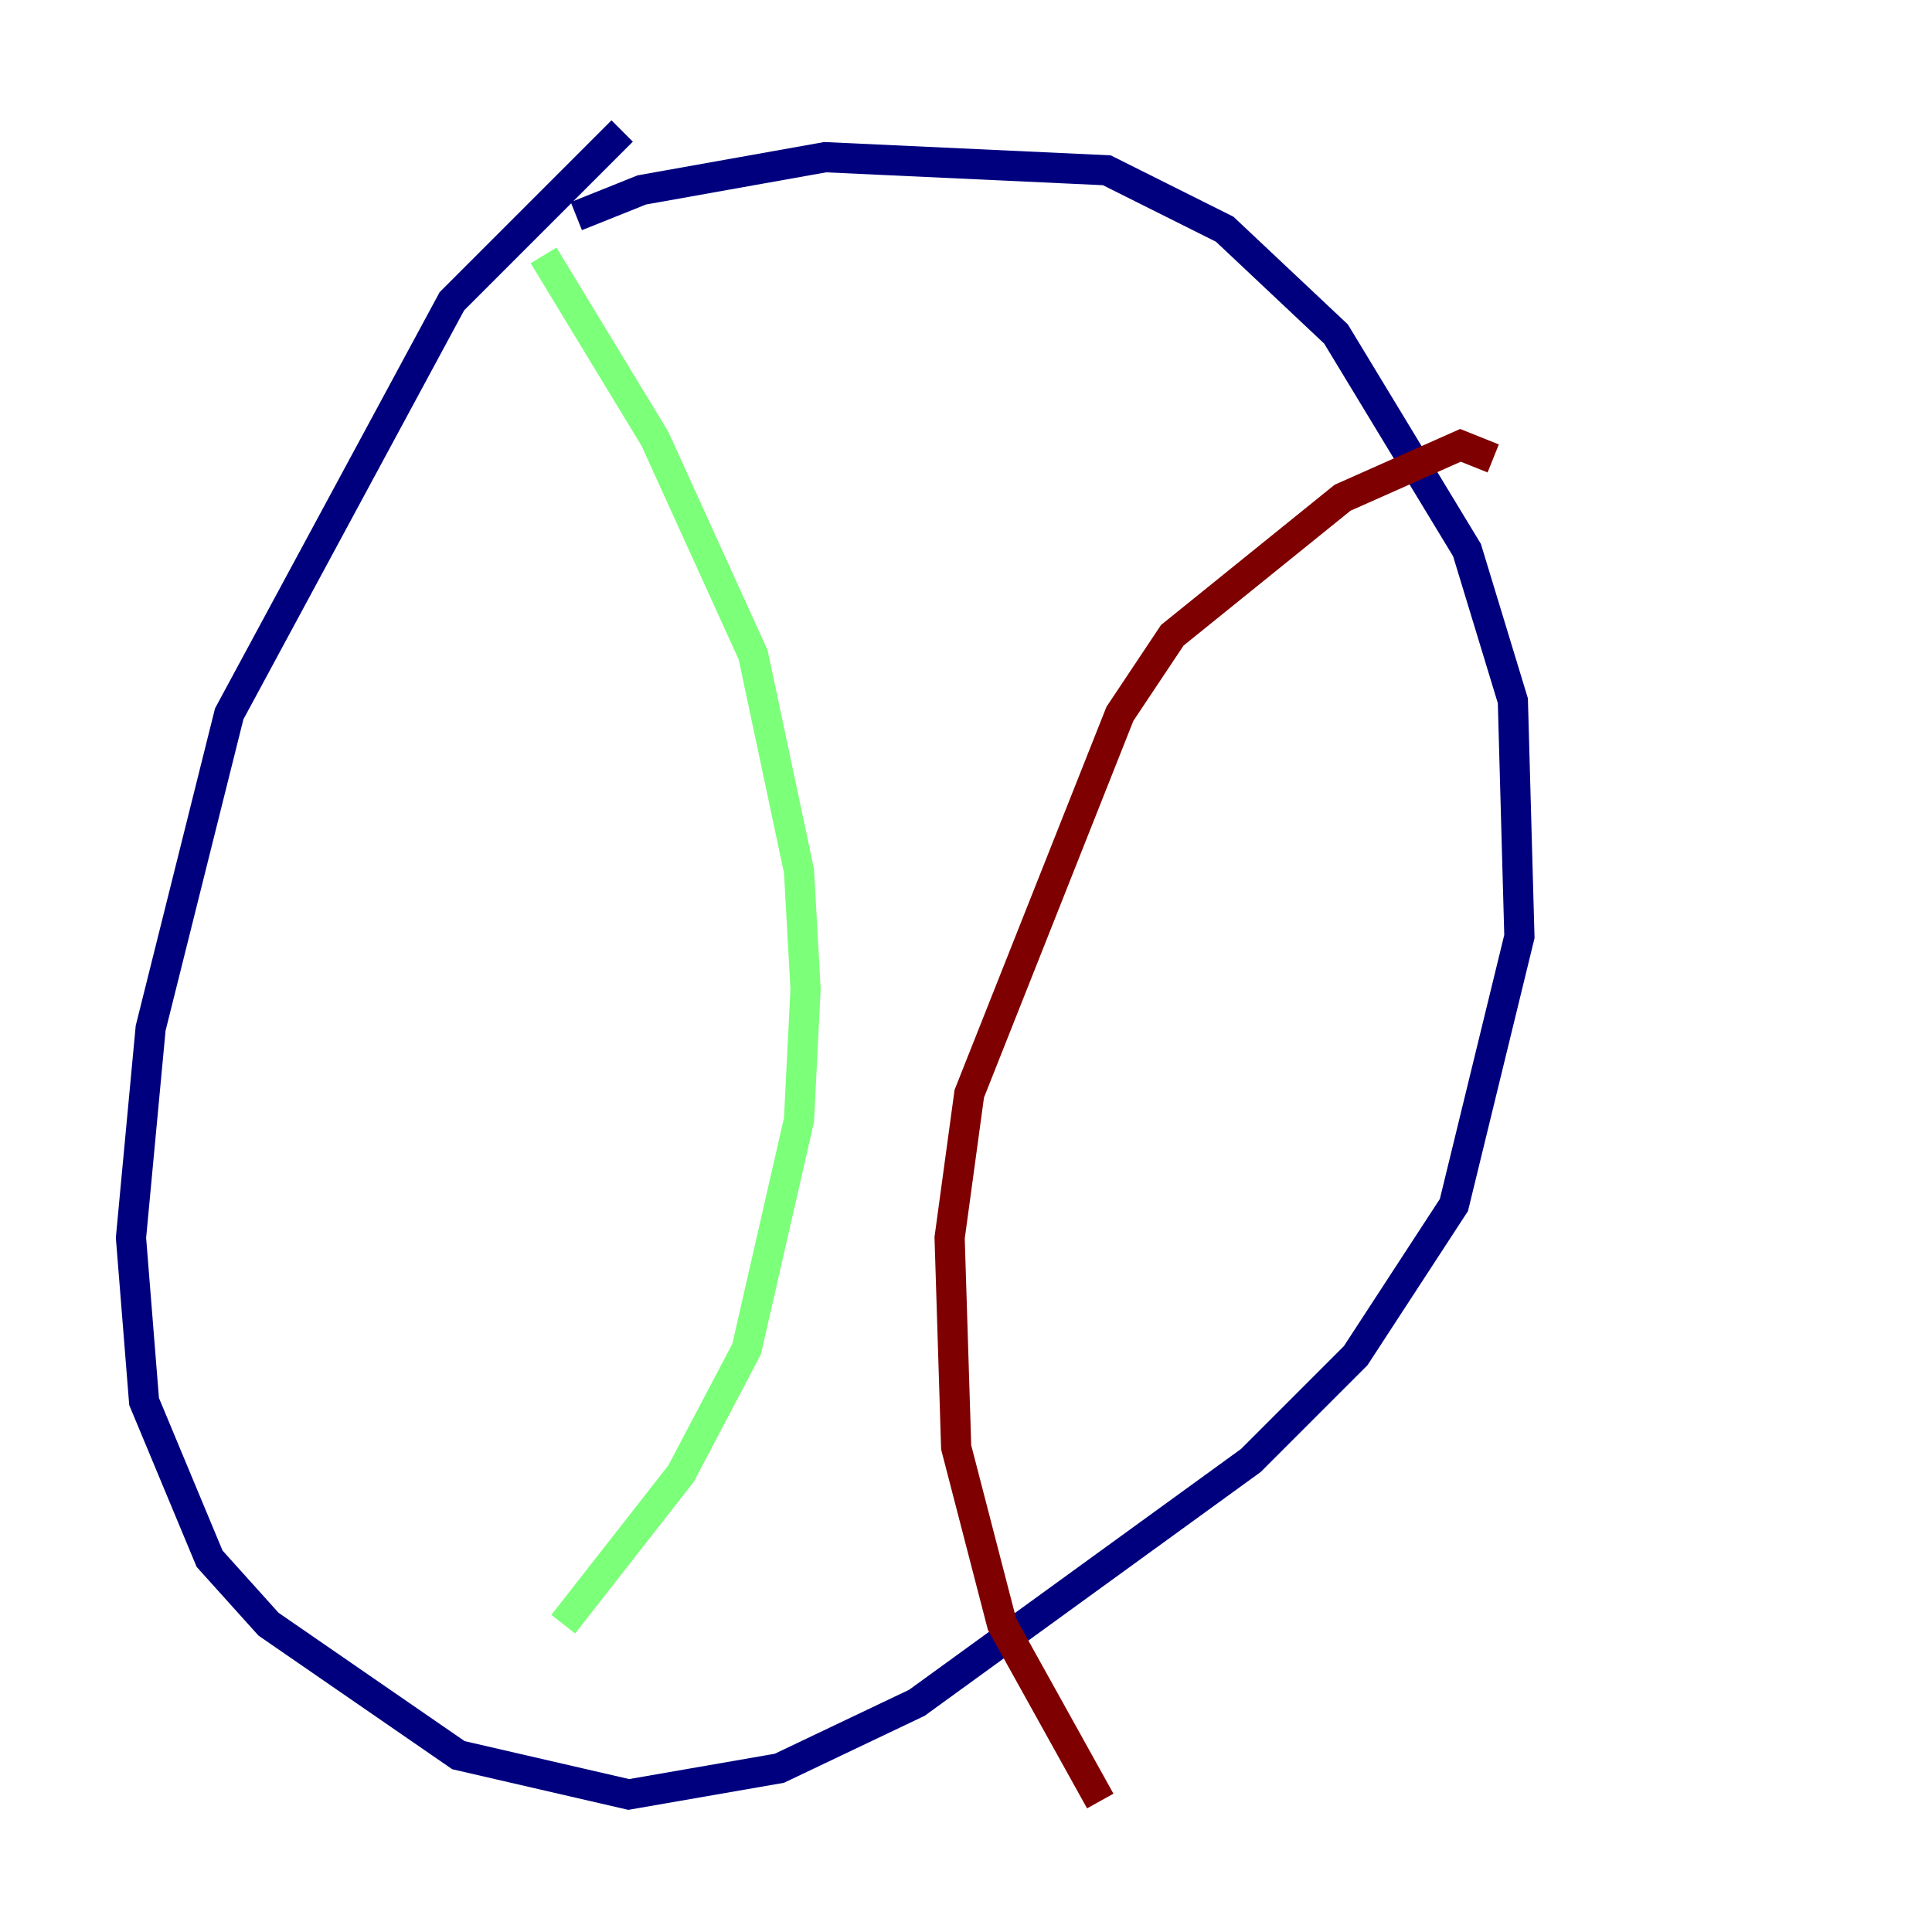 <?xml version="1.0" encoding="utf-8" ?>
<svg baseProfile="tiny" height="128" version="1.2" viewBox="0,0,128,128" width="128" xmlns="http://www.w3.org/2000/svg" xmlns:ev="http://www.w3.org/2001/xml-events" xmlns:xlink="http://www.w3.org/1999/xlink"><defs /><polyline fill="none" points="41.22,8.678 29.939,19.959 15.186,47.295 9.98,68.122 8.678,82.007 9.546,92.854 13.885,103.268 17.79,107.607 30.373,116.285 41.654,118.888 51.634,117.153 60.746,112.814 82.875,96.759 89.817,89.817 96.325,79.837 100.664,62.047 100.231,46.427 97.193,36.447 88.515,22.129 81.139,15.186 73.329,11.281 54.671,10.414 42.522,12.583 38.183,14.319" stroke="#00007f" stroke-width="2" /><polyline fill="none" points="36.014,16.922 43.39,29.071 49.898,43.39 52.936,57.709 53.37,65.519 52.936,74.197 49.464,89.383 45.125,97.627 37.315,107.607" stroke="#7cff79" stroke-width="2" /><polyline fill="none" points="98.929,30.373 96.759,29.505 88.949,32.976 77.668,42.088 74.197,47.295 64.217,72.461 62.915,82.007 63.349,95.891 66.386,107.607 72.895,119.322" stroke="#7f0000" stroke-width="2" /></svg>